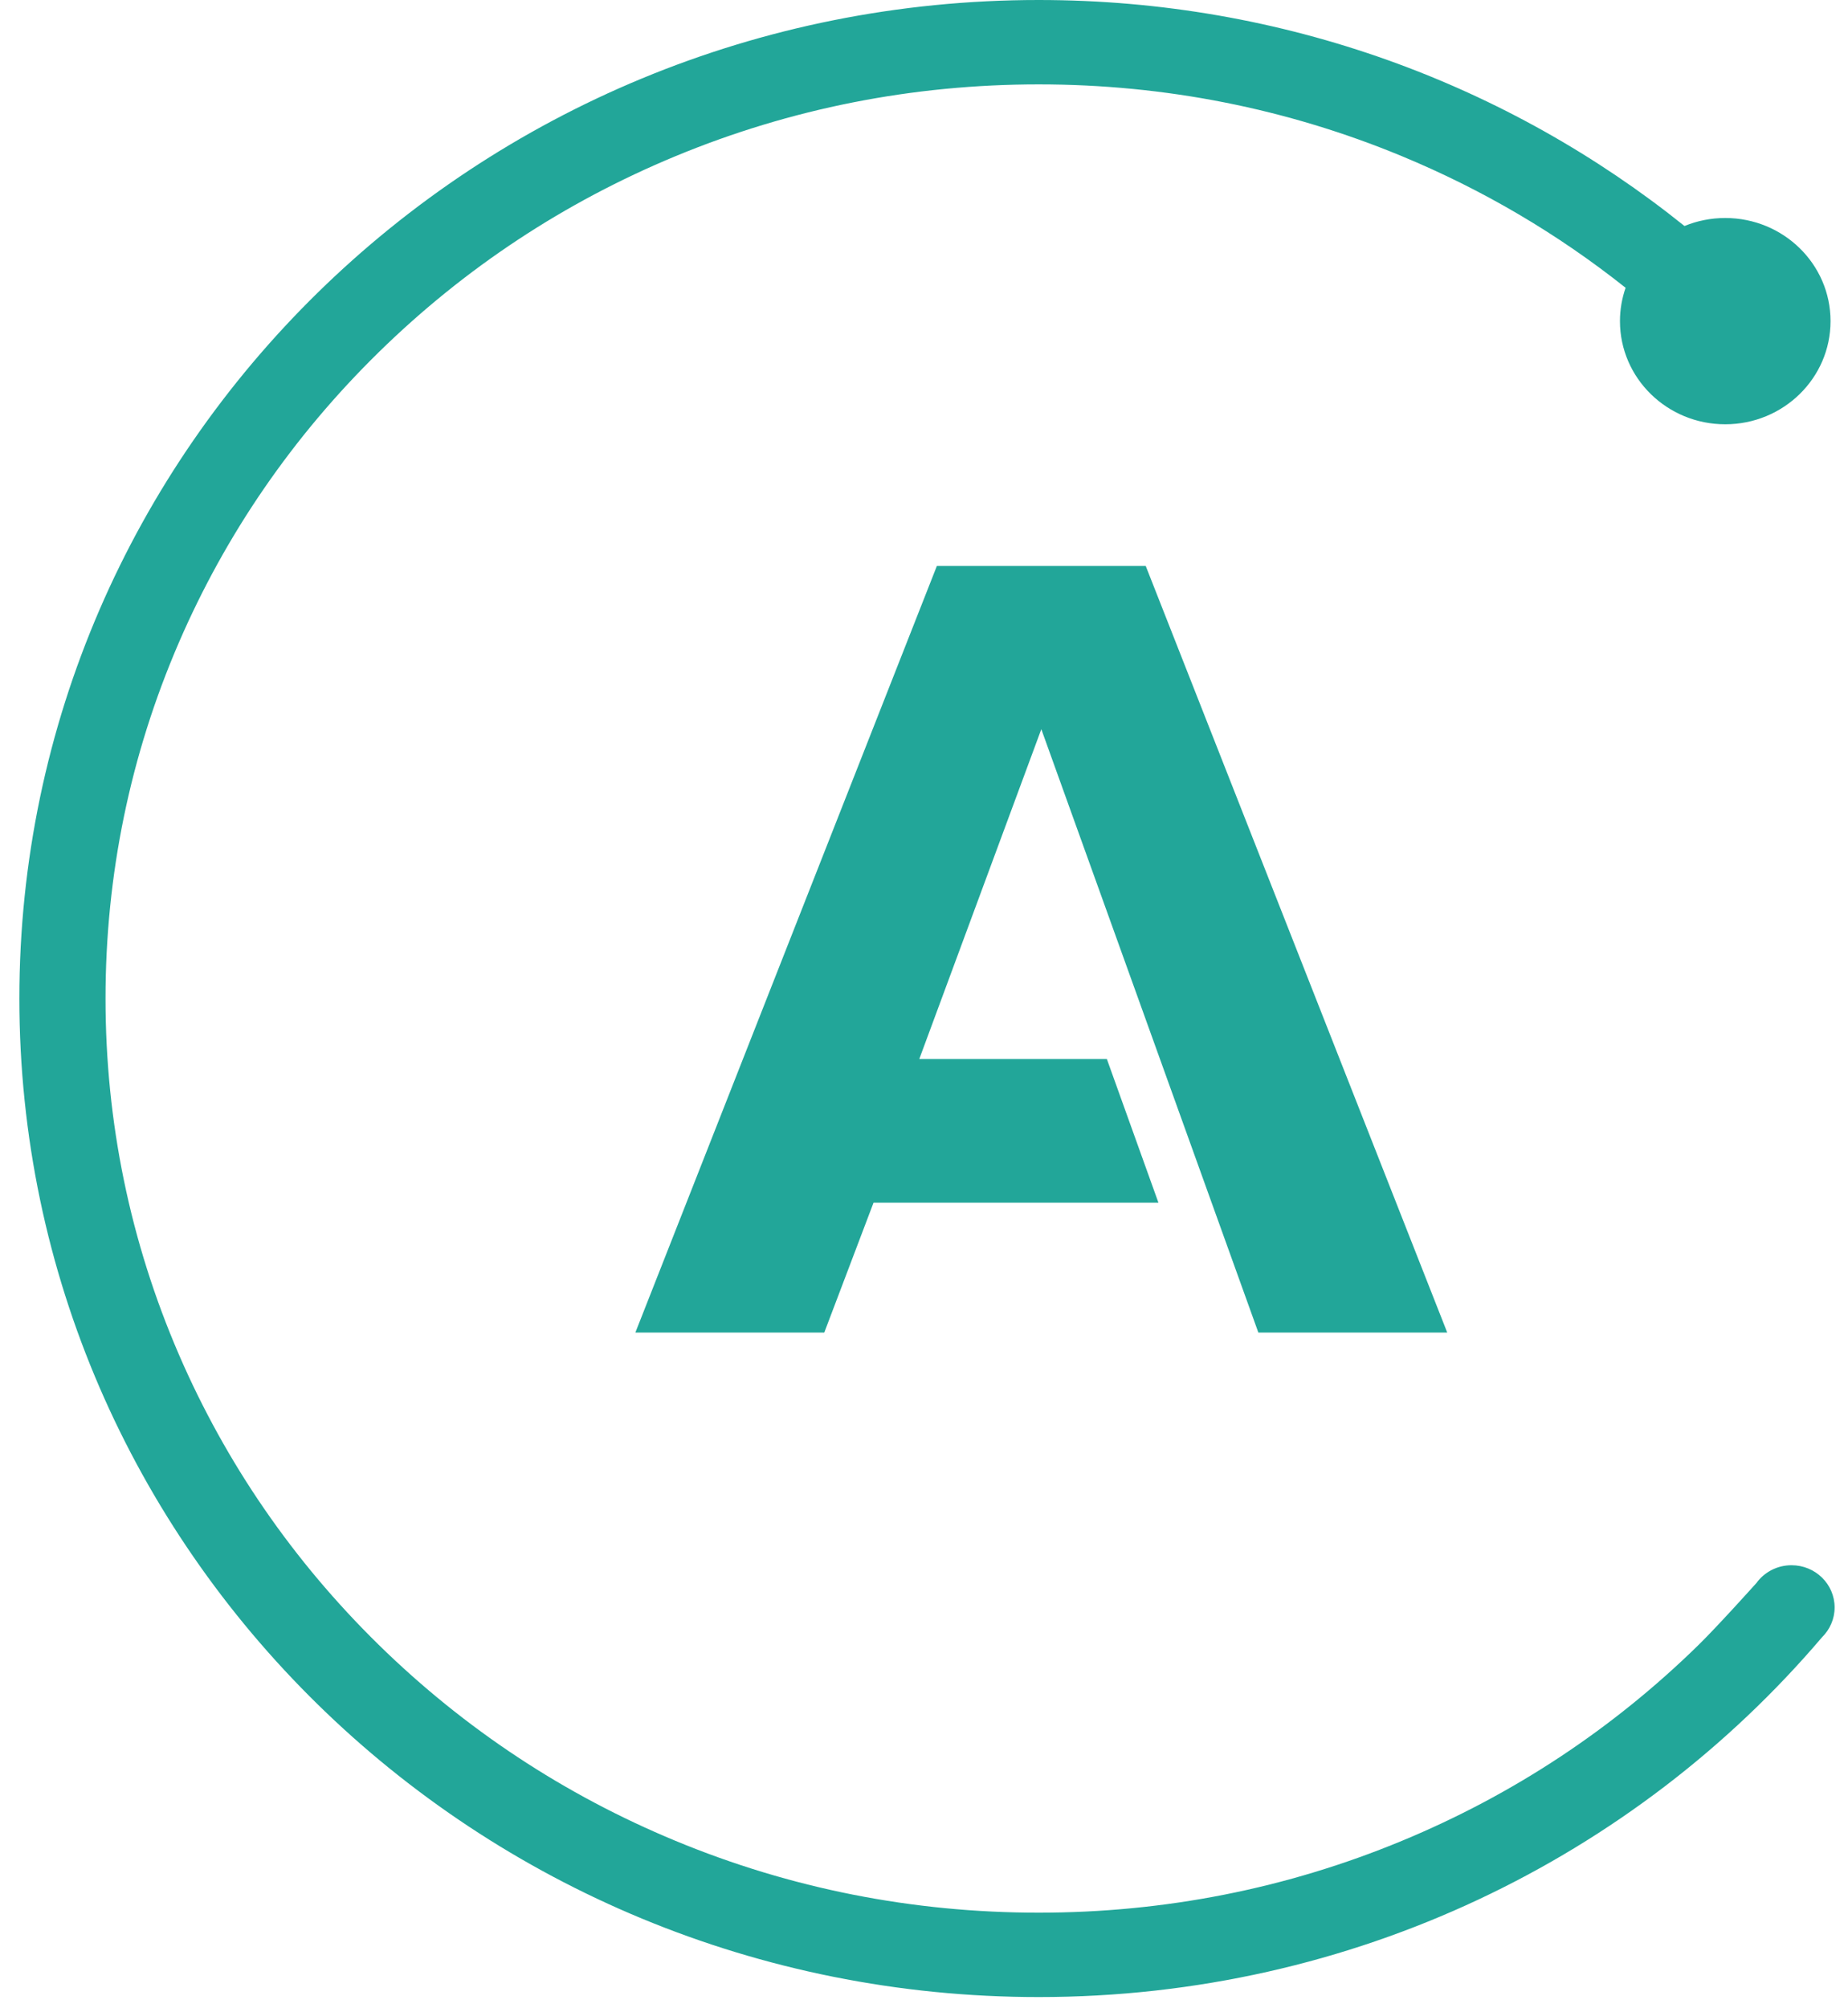 <svg xmlns="http://www.w3.org/2000/svg" xmlns:xlink="http://www.w3.org/1999/xlink" width="58" height="63" version="1.1" viewBox="0 0 58 63"><g id="V3" fill="none" fill-rule="evenodd" stroke="none" stroke-width="1"><g id="Artboard-Copy-10" fill="#22A699" transform="translate(-643, -1263)"><g id="Group-35" transform="translate(-37, 1206)"><g id="Group-24"><g id="Group-18"><g id="Group-33"><g id="Group-32" transform="translate(0, 57)"><g id="Group-42" transform="translate(605, 0)"><g id="Group-9"><g id="Group-19" transform="translate(75.608, 0)"><g id="Group-11"><polygon id="Fill-1" points="35.351 17.76 28.796 17.76 19.333 41.816 25.262 41.816 26.808 37.741 35.75 37.741 34.131 33.232 28.244 33.232 32.074 22.882 38.886 41.816 44.814 41.816"/><path id="Fill-10" d="M55.619,49.117 C55.164,49.117 54.762,49.338 54.517,49.676 C54.517,49.676 53.337,50.994 52.702,51.618 C50.011,54.253 46.878,56.322 43.391,57.766 C39.782,59.262 35.947,60.02 31.992,60.02 C28.036,60.02 24.201,59.262 20.593,57.766 C17.105,56.321 13.972,54.253 11.282,51.618 C8.592,48.982 6.48,45.914 5.004,42.499 C3.478,38.963 2.704,35.207 2.704,31.334 C2.704,27.46 3.478,23.703 5.004,20.168 C6.48,16.753 8.592,13.685 11.282,11.05 C13.973,8.414 17.105,6.346 20.593,4.901 C24.201,3.406 28.036,2.648 31.992,2.648 C35.947,2.648 39.782,3.406 43.391,4.901 C45.931,5.953 48.282,7.338 50.412,9.031 C50.298,9.359 50.235,9.711 50.235,10.077 C50.235,11.865 51.714,13.314 53.539,13.314 C55.364,13.314 56.844,11.865 56.844,10.077 C56.844,8.289 55.364,6.841 53.539,6.841 C53.086,6.841 52.654,6.93 52.26,7.092 C46.742,2.661 39.685,2.64066033e-05 31.992,2.64066033e-05 C14.323,2.64066033e-05 -8.08824381e-05,14.029 -8.08824381e-05,31.334 C-8.08824381e-05,48.64 14.323,62.668 31.992,62.668 C41.875,62.668 50.708,58.275 56.576,51.378 C56.82,51.138 56.972,50.807 56.972,50.442 C56.972,49.709 56.367,49.117 55.619,49.117"/></g></g></g></g></g></g></g></g></g></g></g></svg>